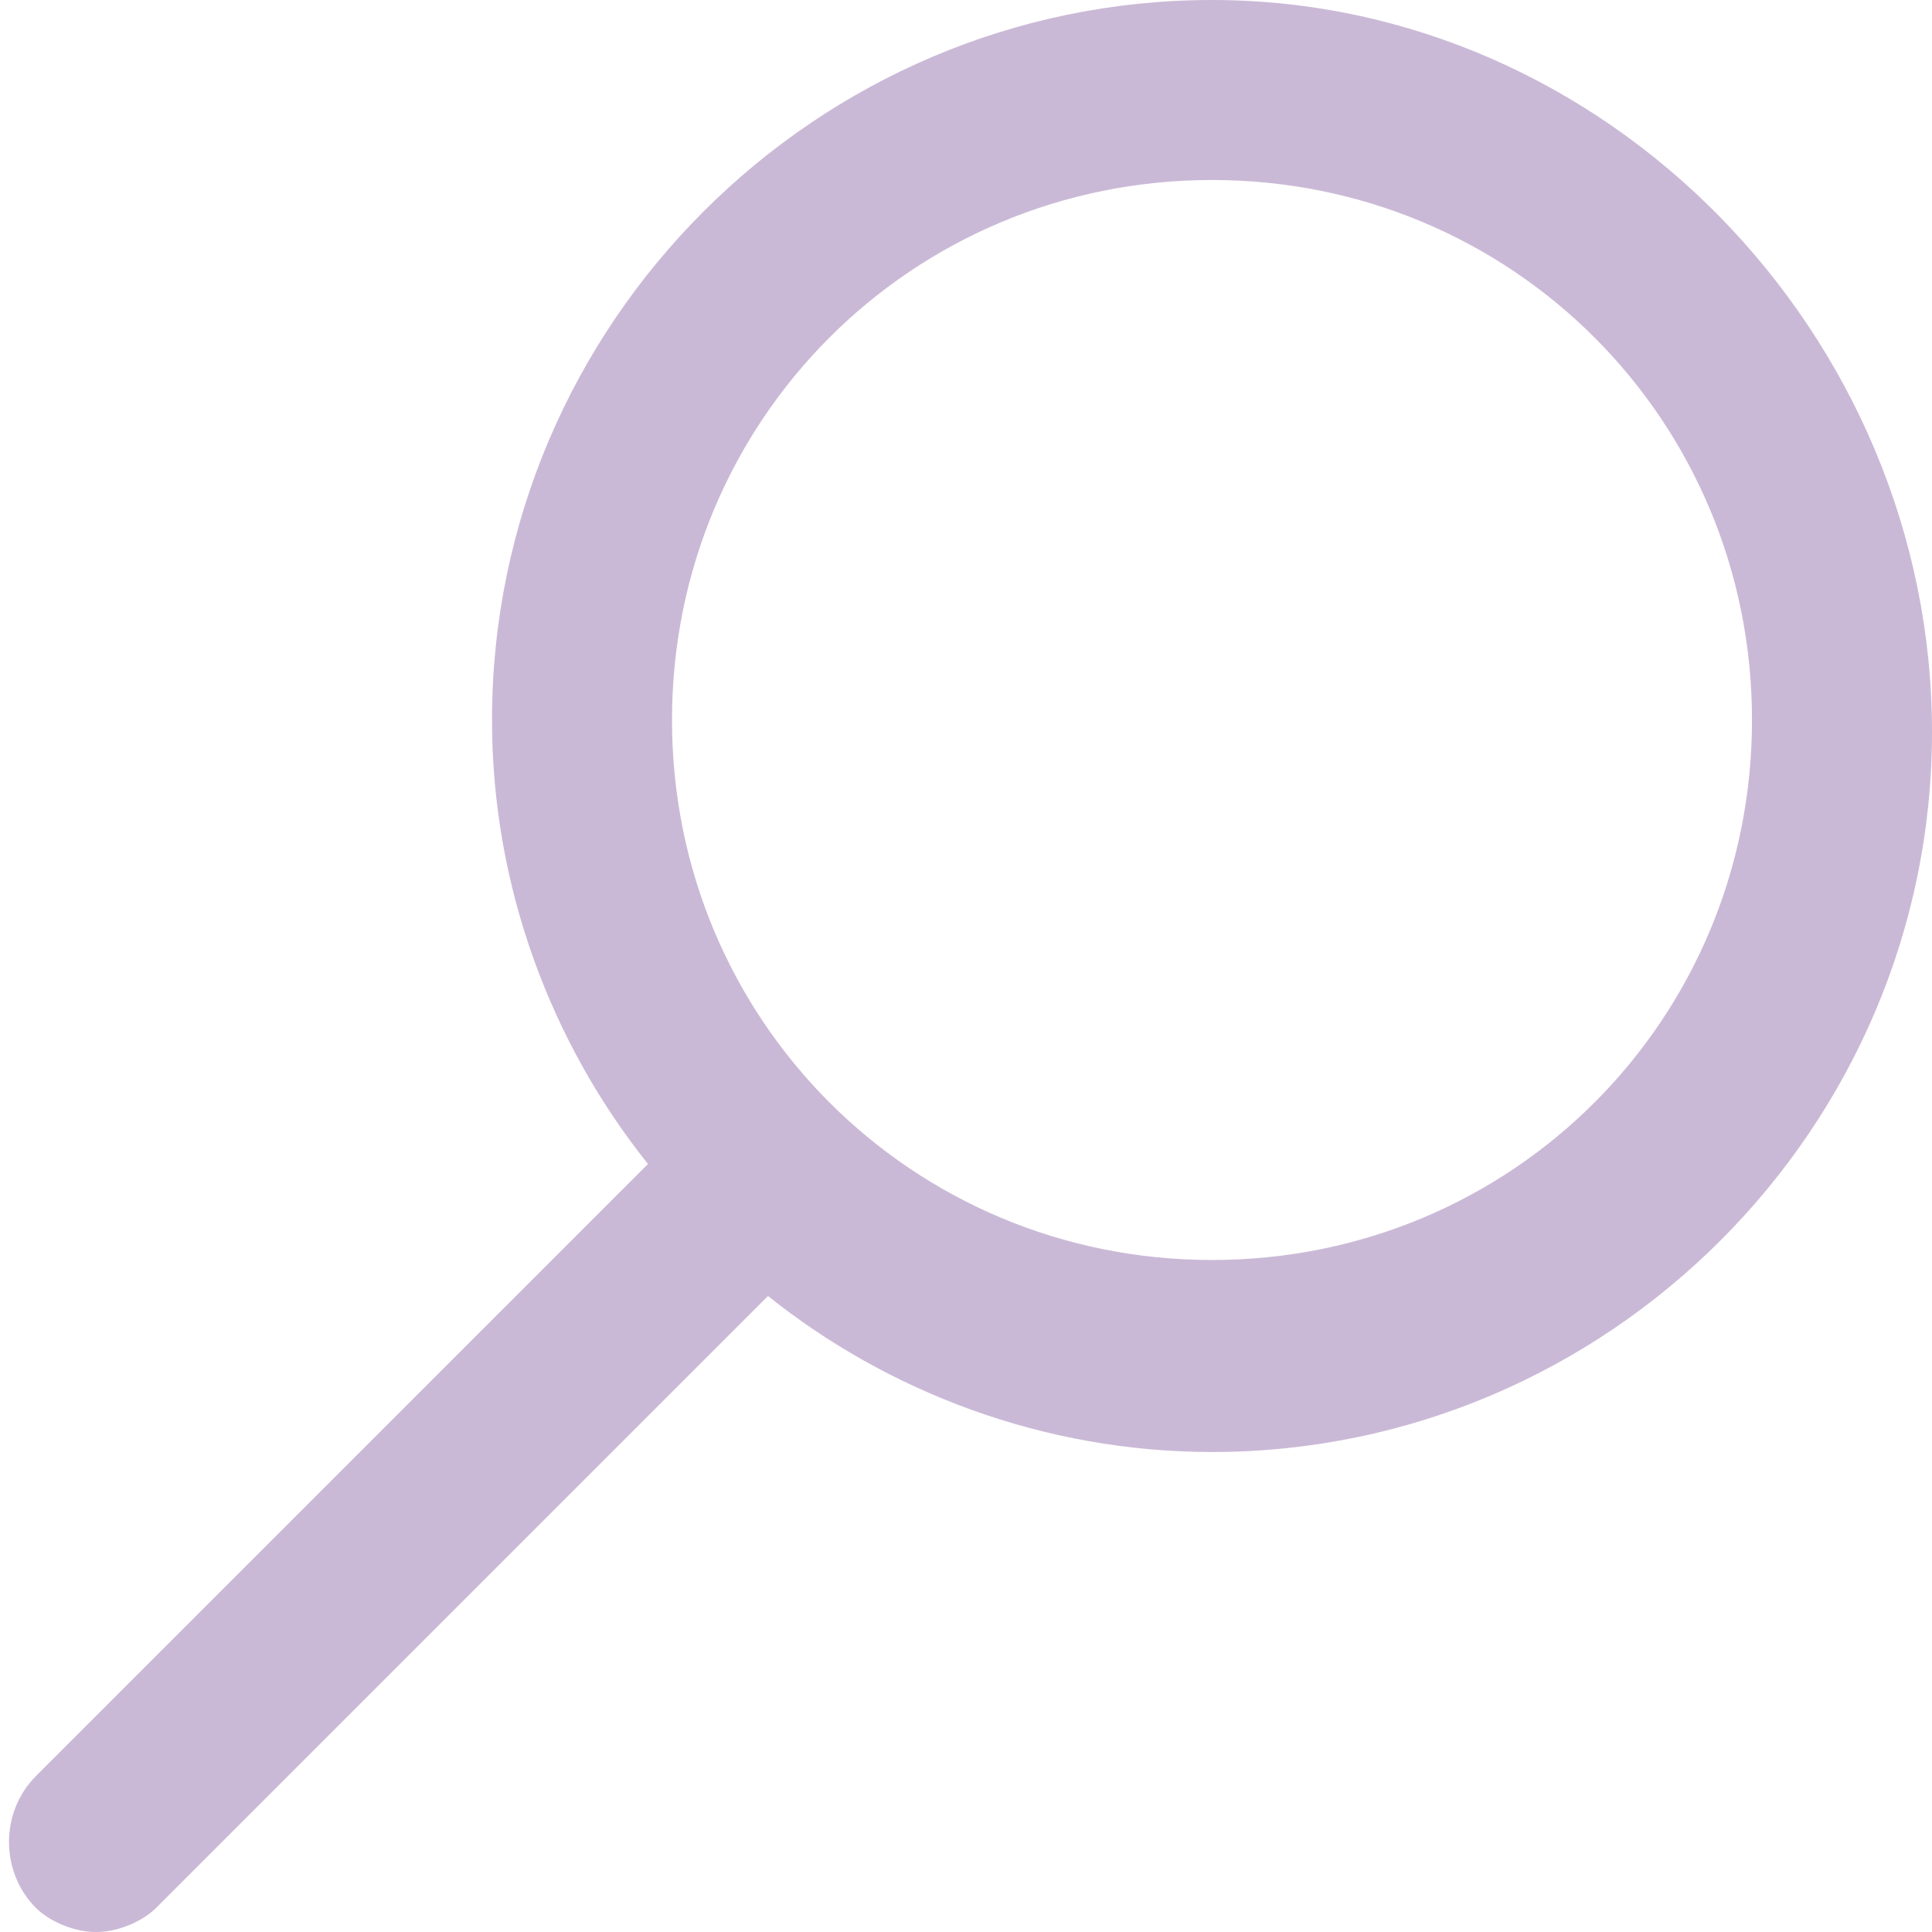 <?xml version="1.0" encoding="utf-8"?>
<!-- Generator: Adobe Illustrator 21.0.0, SVG Export Plug-In . SVG Version: 6.00 Build 0)  -->
<svg version="1.1" id="Layer_1" xmlns="http://www.w3.org/2000/svg" xmlns:xlink="http://www.w3.org/1999/xlink" x="0px" y="0px"
	 viewBox="0 0 16.1 16.1" style="enable-background:new 0 0 16.1 16.1;" xml:space="preserve">
<style type="text/css">
	.st0{fill:#CAB9D6;}
</style>
<path class="st0" d="M10.1,0c-3.3,0-6,2.7-6,6c0,1.4,0.5,2.7,1.3,3.7l-5.1,5.1c0,0,0,0,0,0c-0.3,0.3-0.3,0.8,0,1.1
	c0.1,0.1,0.3,0.2,0.5,0.2c0.2,0,0.4-0.1,0.5-0.2l5.1-5.1c0,0,0,0,0,0c1,0.8,2.3,1.3,3.7,1.3c3.3,0,6-2.7,6-6S13.4,0,10.1,0z
	 M10.1,10.5c-2.5,0-4.5-2-4.5-4.5s2-4.5,4.5-4.5c2.5,0,4.5,2,4.5,4.5C14.6,8.5,12.6,10.5,10.1,10.5z"/>
</svg>

